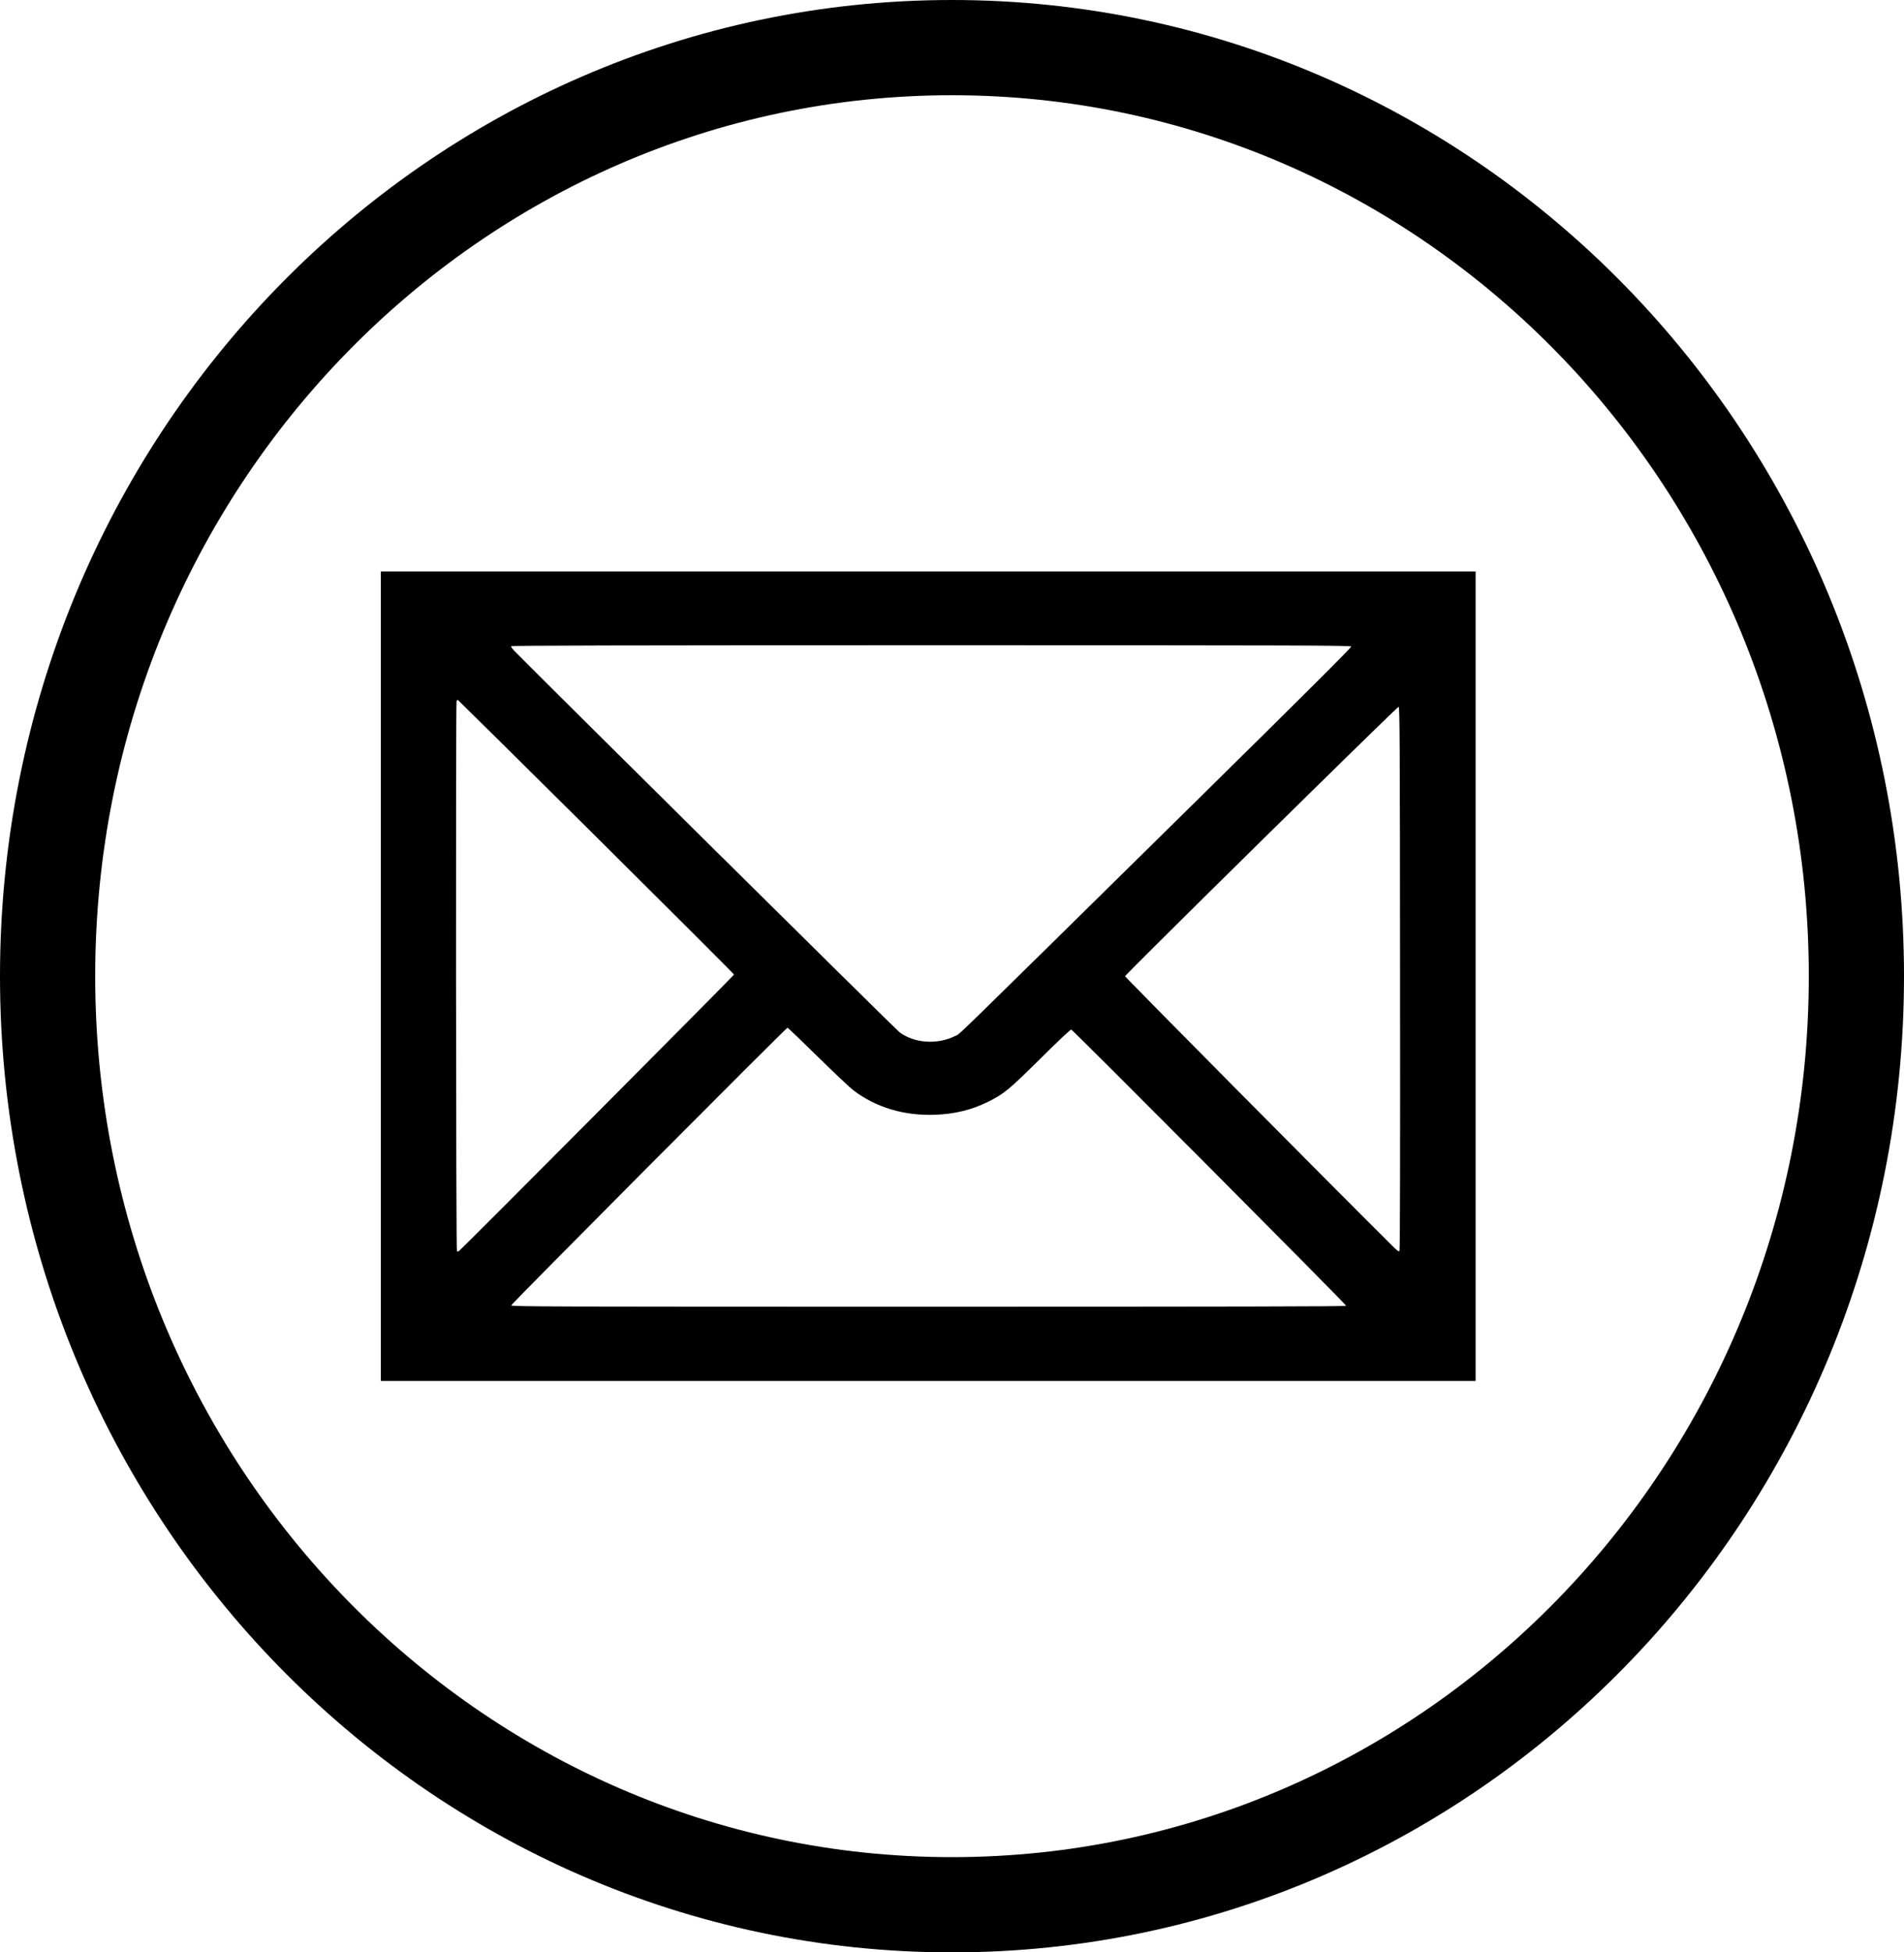 <svg width="40" height="41" viewBox="0 0 40 41" fill="none" xmlns="http://www.w3.org/2000/svg">
<path d="M39 20.5C39 31.293 30.47 40 20 40C9.53 40 1 31.293 1 20.5C1 9.707 9.53 1 20 1C30.47 1 39 9.707 39 20.5Z" stroke="black" stroke-width="2"/>
<g clip-path="url(#clip0_179_4)">
<path d="M8 20.5V29H19.5H31V20.5V12H19.5H8V20.5ZM28.387 13.577C28.395 13.596 27.385 14.602 25.085 16.867C19.755 22.115 20.188 21.694 20.066 21.756C19.692 21.943 19.205 21.909 18.895 21.675C18.815 21.615 11.391 14.267 10.805 13.668C10.762 13.624 10.733 13.58 10.738 13.57C10.747 13.556 13.207 13.55 19.565 13.55C27.415 13.55 28.378 13.554 28.387 13.577ZM12.528 17.576C14.118 19.154 15.421 20.456 15.421 20.466C15.421 20.484 9.729 26.203 9.648 26.266C9.632 26.28 9.61 26.285 9.599 26.278C9.579 26.266 9.572 14.775 9.592 14.722C9.599 14.706 9.61 14.695 9.619 14.699C9.626 14.702 10.936 15.995 12.528 17.576ZM29.413 20.544C29.417 24.166 29.412 26.252 29.401 26.269C29.386 26.291 29.356 26.269 29.243 26.155C27.791 24.712 23.633 20.518 23.636 20.5C23.645 20.458 29.354 14.838 29.383 14.842C29.406 14.845 29.41 15.493 29.413 20.544ZM17.182 22.193C17.523 22.528 17.863 22.848 17.937 22.903C18.409 23.259 18.997 23.433 19.64 23.41C20.057 23.396 20.42 23.306 20.763 23.135C21.09 22.972 21.193 22.889 21.856 22.232C22.235 21.857 22.488 21.617 22.506 21.622C22.544 21.631 28.288 27.399 28.281 27.422C28.276 27.436 25.814 27.441 19.507 27.441C11.534 27.441 10.74 27.439 10.74 27.413C10.74 27.383 16.514 21.583 16.544 21.583C16.555 21.583 16.841 21.858 17.182 22.193Z" fill="black"/>
</g>
<defs>
<clipPath id="clip0_179_4">
<rect width="23" height="17" fill="white" transform="translate(8 12)"/>
</clipPath>
</defs>
</svg>
